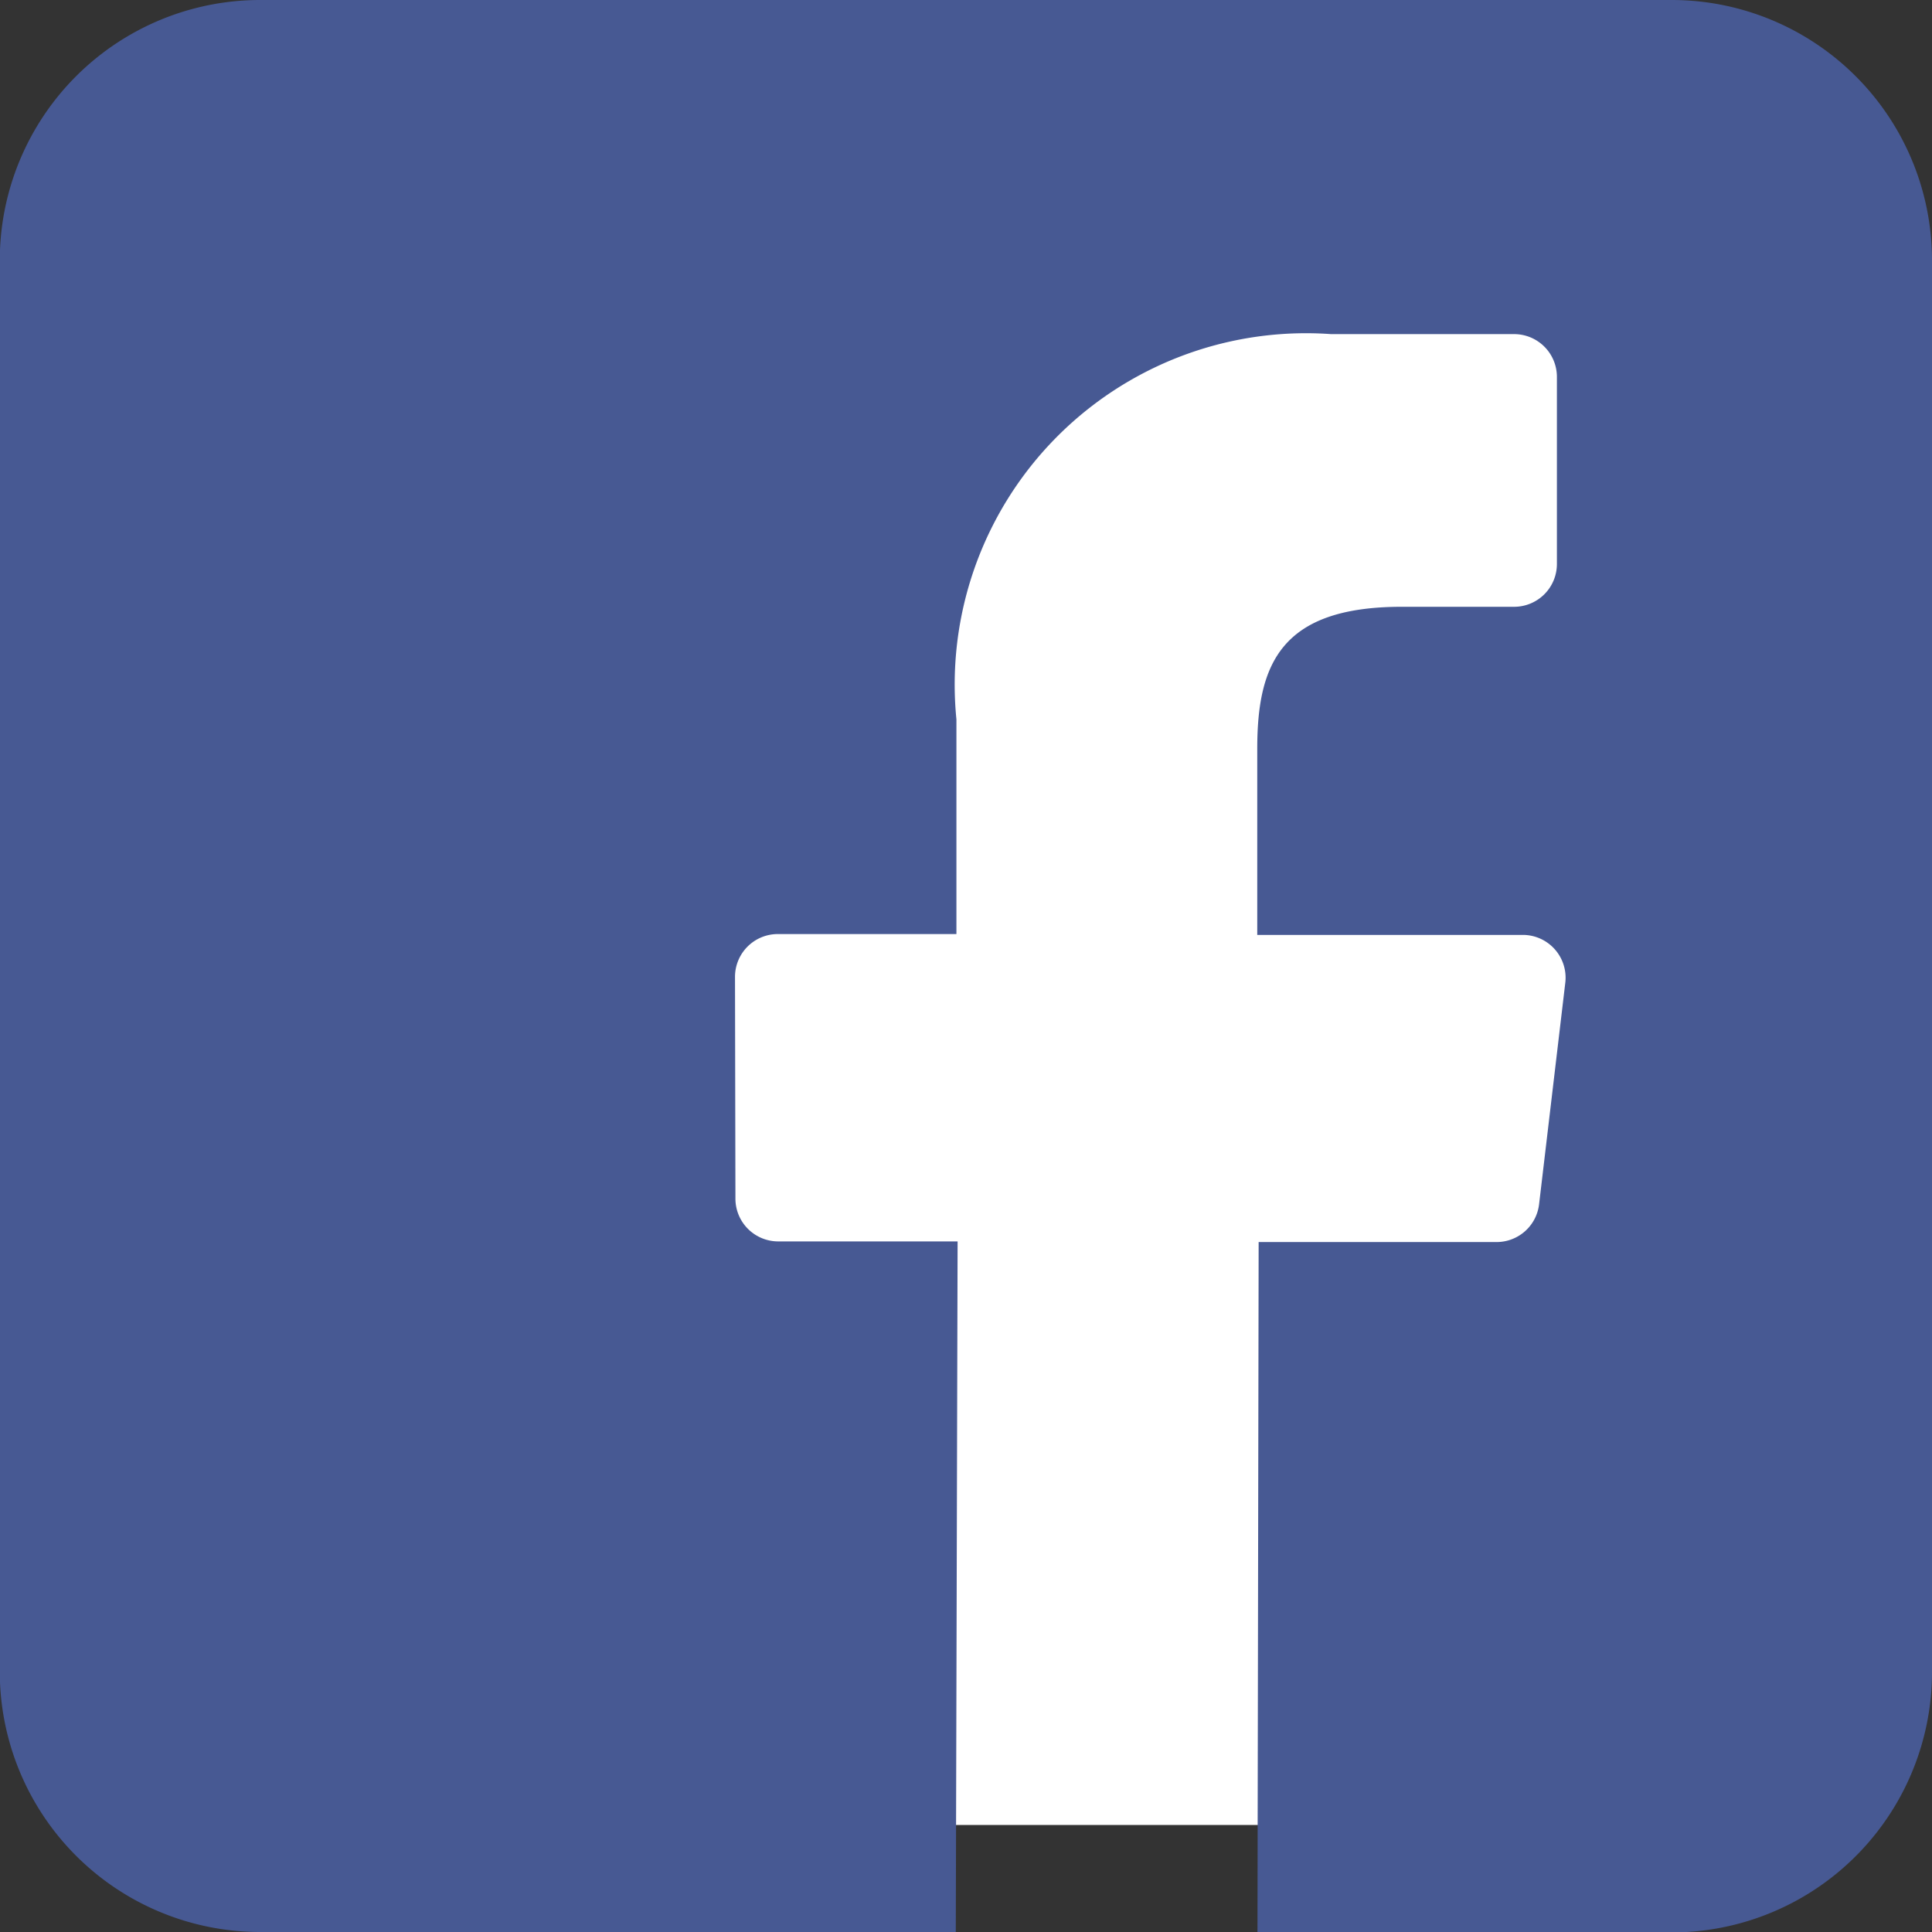 <svg xmlns="http://www.w3.org/2000/svg" width="18.053" height="18.053" viewBox="0 0 18.053 18.053">
  <rect x="0" y="0" width="18.053" height="18.053" fill="#333333" stroke="none"/>
  <g id="Grupo_832" data-name="Grupo 832" transform="translate(-85 -651.813)">
    <rect id="Rectángulo_741" data-name="Rectángulo 741" width="12.125" height="15.167" transform="translate(89.694 653.699)" fill="#fff"/>
    <path id="facebook" d="M15.622,0H2.435A2.433,2.433,0,0,0,0,2.433V15.62a2.433,2.433,0,0,0,2.433,2.433h6.5L8.95,11.6H7.274a.4.4,0,0,1-.4-.394L6.87,9.128a.4.4,0,0,1,.4-.4H8.939V6.722a3.283,3.283,0,0,1,3.5-3.6H14.15a.4.4,0,0,1,.4.4V5.27a.4.4,0,0,1-.4.4H13.1c-1.131,0-1.35.538-1.35,1.326v1.74h2.486a.4.4,0,0,1,.393.442l-.246,2.079a.4.4,0,0,1-.393.349H11.763l-.011,6.451h3.87a2.433,2.433,0,0,0,2.433-2.433V2.433A2.433,2.433,0,0,0,15.622,0Z" transform="translate(84.998 651.813)" fill="#475993"/>
  </g>
</svg>
